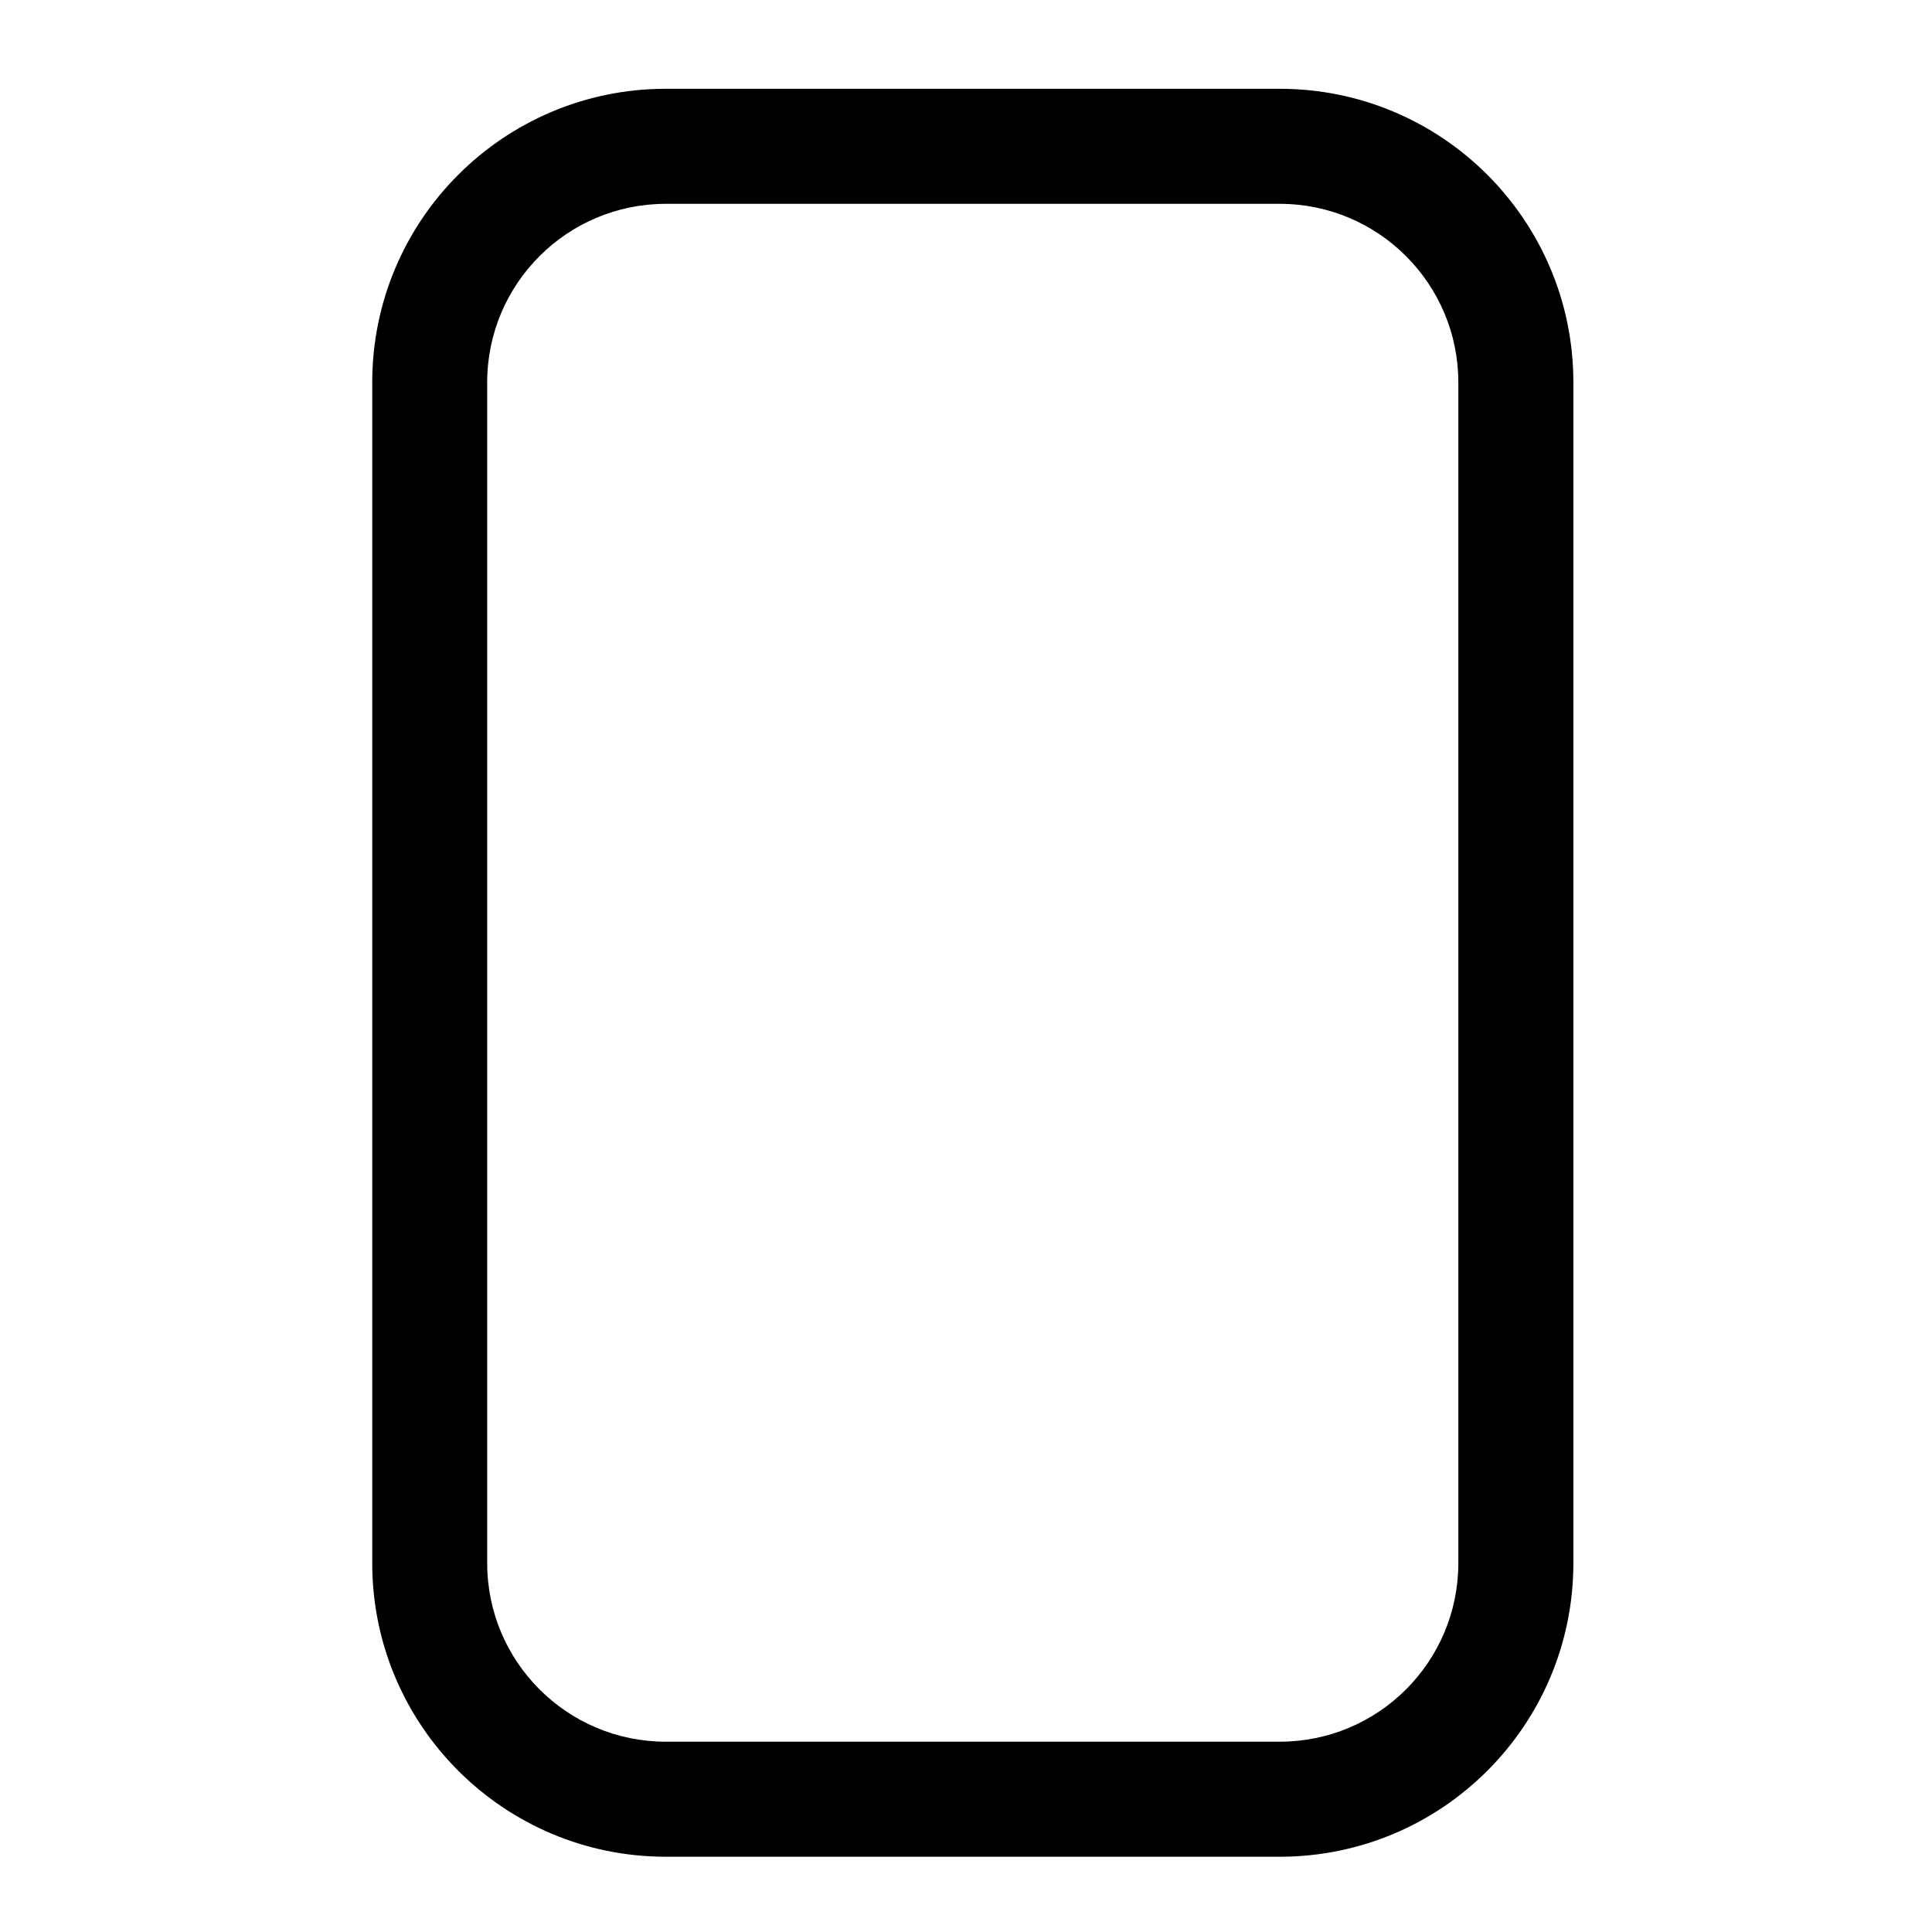 <svg width="24" height="24" viewBox="0 0 24 24" fill="none" xmlns="http://www.w3.org/2000/svg">
<path d="M15.897 1.103C17.912 1.103 19.545 2.736 19.545 4.751V19.417C19.545 21.432 17.912 23.065 15.897 23.065H8.271C6.257 23.065 4.624 21.432 4.624 19.417V4.751C4.624 2.736 6.257 1.103 8.271 1.103H15.897ZM15.897 2.532H8.271C7.046 2.532 6.052 3.525 6.052 4.751V19.417C6.052 20.643 7.046 21.636 8.271 21.636H15.897C17.123 21.636 18.116 20.643 18.116 19.417V4.751C18.116 3.526 17.123 2.532 15.897 2.532Z" fill="black"/>
</svg>
